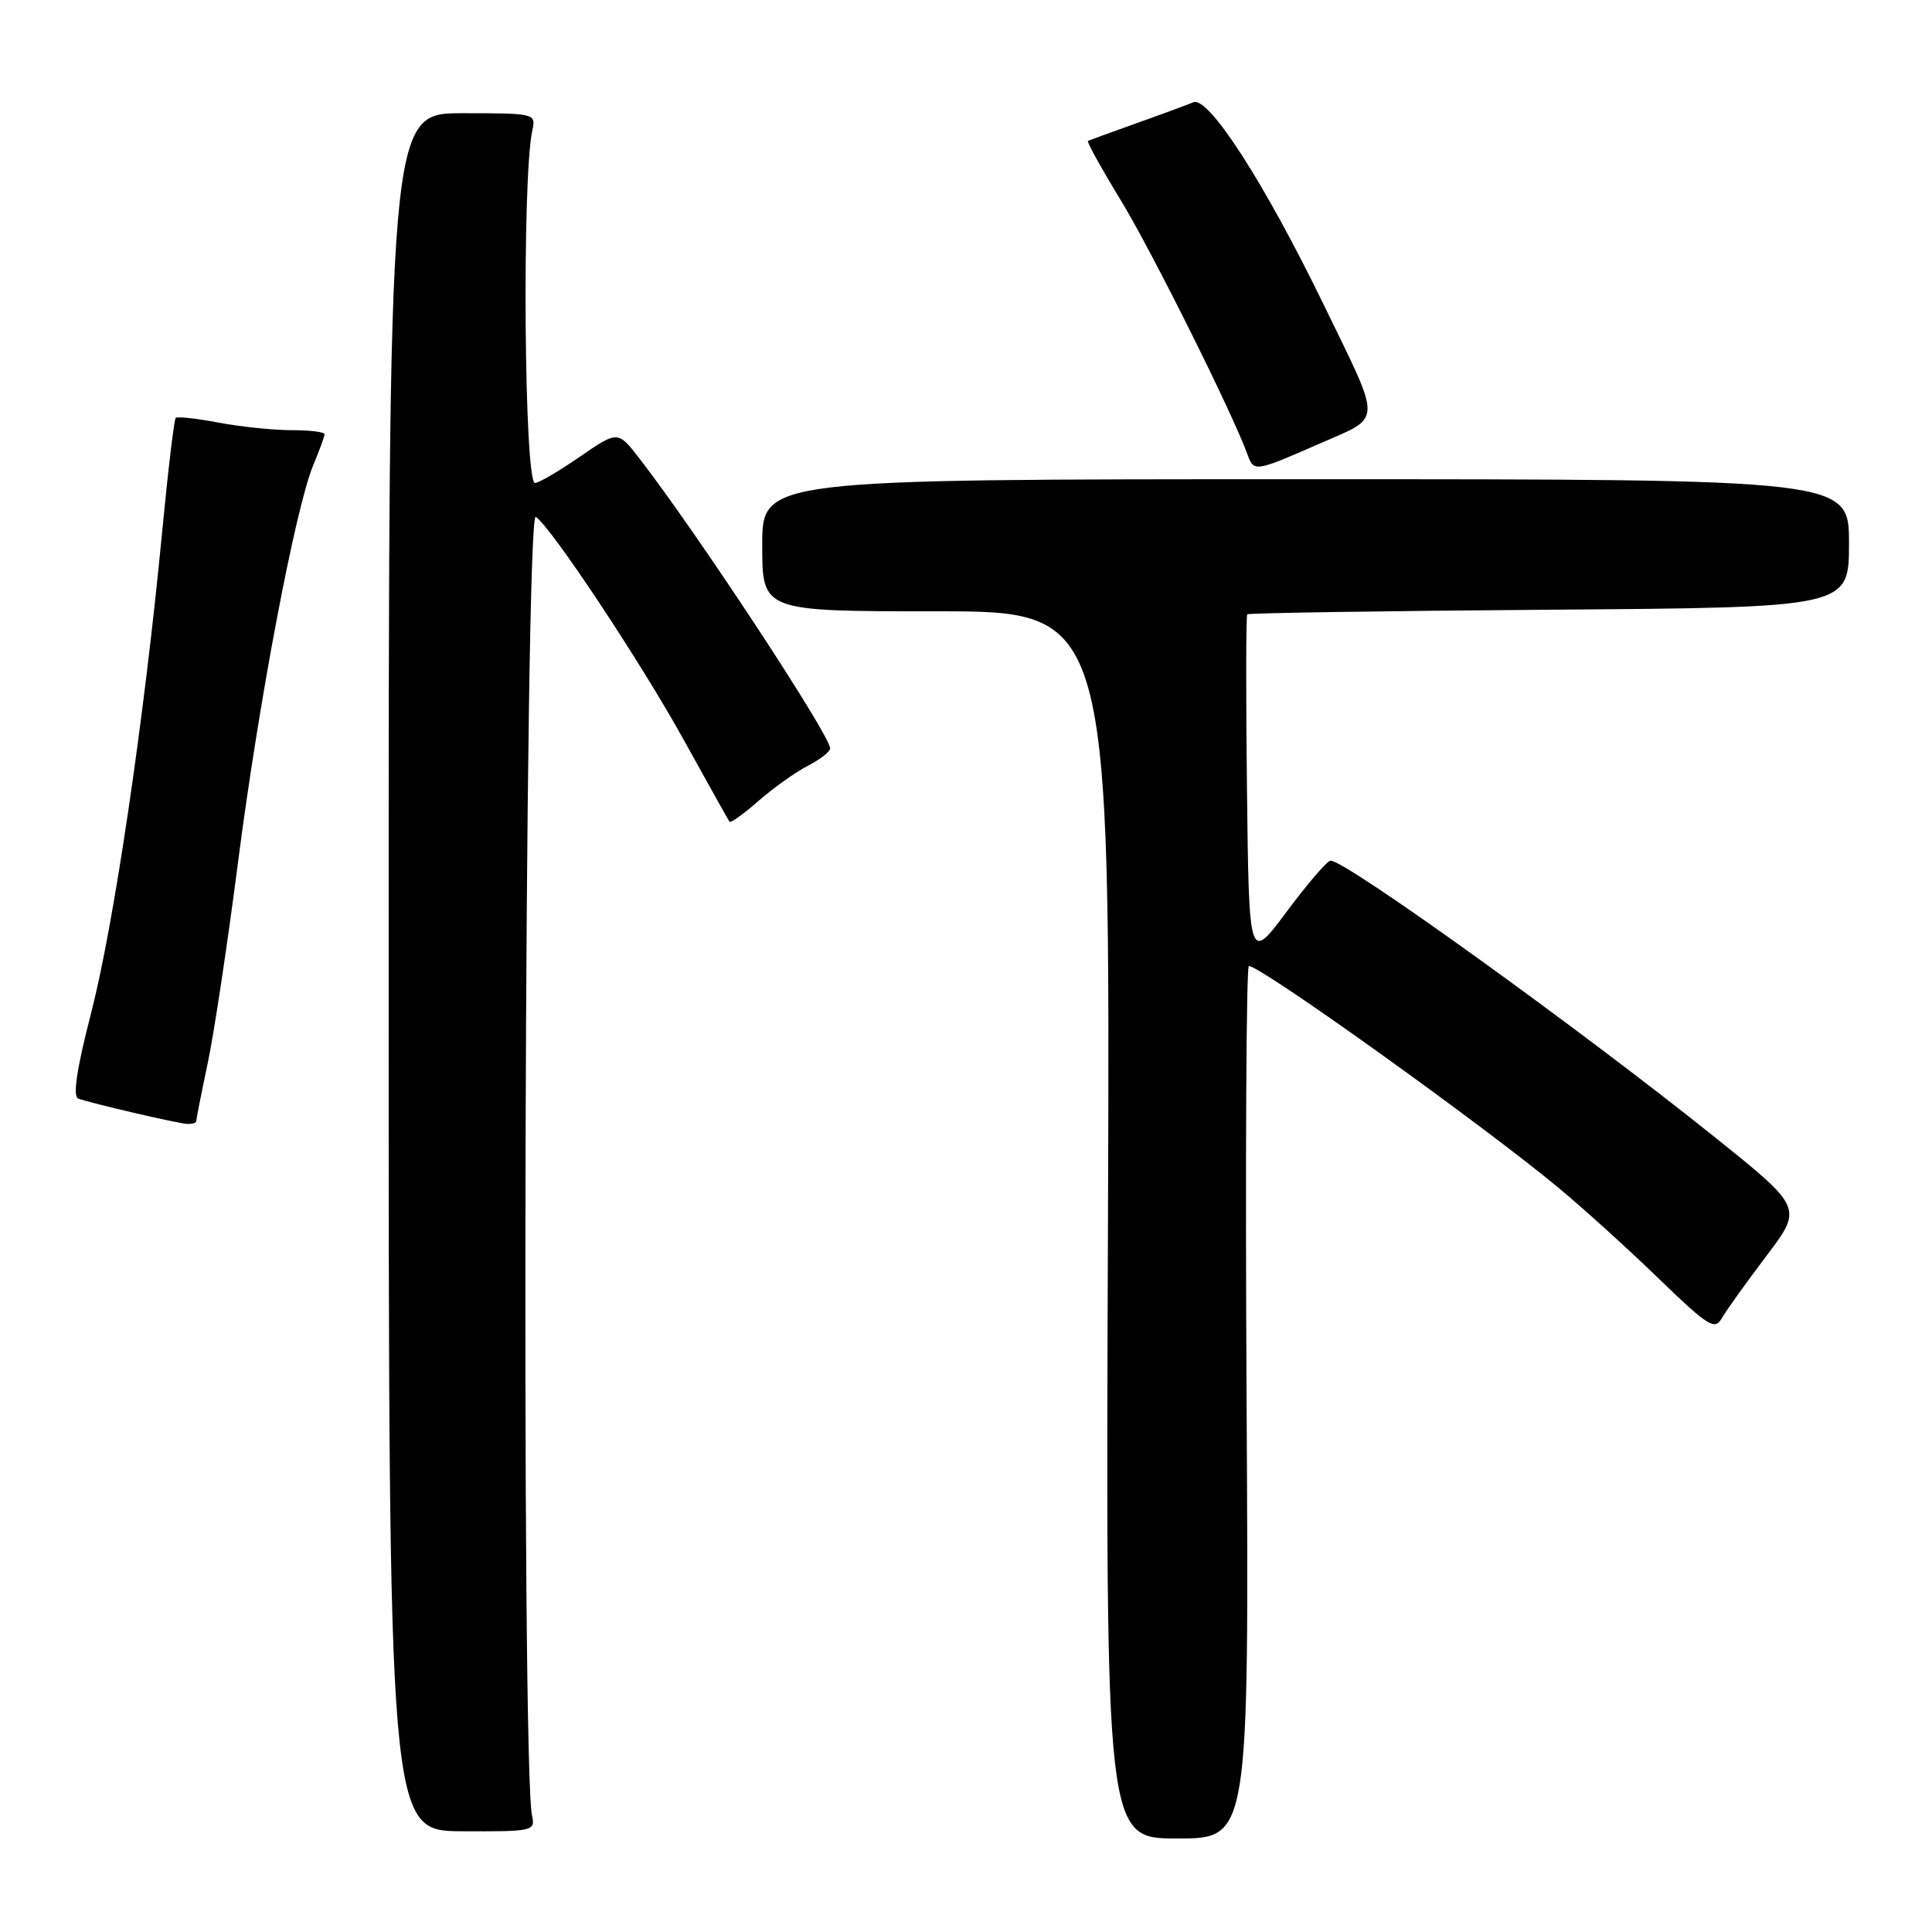 <?xml version="1.0" encoding="UTF-8" standalone="no"?>
<!DOCTYPE svg PUBLIC "-//W3C//DTD SVG 1.1//EN" "http://www.w3.org/Graphics/SVG/1.1/DTD/svg11.dtd" >
<svg xmlns="http://www.w3.org/2000/svg" xmlns:xlink="http://www.w3.org/1999/xlink" version="1.1" viewBox="0 0 256 256">
 <g >
 <path fill="currentColor"
d=" M 165.18 185.80 C 165.00 154.01 165.14 128.00 165.48 128.00 C 167.09 128.00 196.40 148.99 206.50 157.38 C 209.80 160.12 215.79 165.54 219.80 169.43 C 226.29 175.71 227.22 176.30 228.13 174.70 C 228.69 173.71 231.34 170.01 234.02 166.47 C 238.89 160.04 238.89 160.04 227.19 150.66 C 209.28 136.29 178.23 113.94 176.30 114.04 C 175.86 114.06 173.25 117.10 170.50 120.79 C 165.50 127.50 165.50 127.50 165.23 104.60 C 165.08 92.01 165.10 81.57 165.27 81.40 C 165.44 81.23 183.45 80.95 205.29 80.79 C 245.00 80.50 245.00 80.50 245.00 72.00 C 245.00 63.50 245.00 63.50 173.00 63.50 C 101.00 63.50 101.00 63.50 101.00 72.25 C 101.00 81.00 101.00 81.00 124.06 81.00 C 147.12 81.00 147.12 81.00 146.81 162.30 C 146.50 243.61 146.50 243.61 156.00 243.61 C 165.50 243.61 165.50 243.61 165.18 185.80 Z  M 70.50 240.60 C 69.04 233.98 69.51 67.58 70.99 68.49 C 72.93 69.69 84.89 87.70 90.58 98.00 C 93.78 103.78 96.51 108.67 96.66 108.88 C 96.81 109.09 98.53 107.86 100.48 106.15 C 102.43 104.44 105.37 102.34 107.01 101.49 C 108.66 100.64 110.00 99.60 110.00 99.17 C 110.00 97.43 92.37 70.62 84.75 60.78 C 81.87 57.05 81.87 57.05 76.82 60.53 C 74.05 62.44 71.38 64.00 70.89 64.00 C 69.45 64.00 69.15 23.49 70.54 17.25 C 71.03 15.04 70.88 15.00 61.27 15.00 C 51.50 15.00 51.50 15.00 51.50 128.80 C 51.50 242.61 51.50 242.61 61.23 242.65 C 70.61 242.70 70.95 242.62 70.50 240.60 Z  M 26.00 148.57 C 26.00 148.33 26.68 144.88 27.52 140.90 C 28.36 136.93 30.18 124.86 31.56 114.09 C 34.30 92.88 39.15 67.27 41.52 61.60 C 42.34 59.66 43.00 57.82 43.00 57.53 C 43.00 57.24 41.04 57.00 38.64 57.00 C 36.24 57.00 31.89 56.55 28.97 56.00 C 26.06 55.44 23.50 55.17 23.28 55.38 C 23.07 55.60 22.25 62.46 21.47 70.64 C 19.09 95.41 15.10 122.46 12.10 134.12 C 10.15 141.69 9.61 145.29 10.38 145.57 C 12.15 146.21 23.37 148.82 24.75 148.92 C 25.44 148.96 26.00 148.80 26.00 148.57 Z  M 174.76 58.82 C 183.26 55.09 183.21 56.47 175.46 40.50 C 167.61 24.32 160.15 12.72 158.13 13.55 C 157.23 13.92 153.80 15.19 150.50 16.36 C 147.20 17.54 144.35 18.58 144.16 18.67 C 143.97 18.77 145.97 22.37 148.59 26.67 C 152.68 33.40 163.39 54.90 165.31 60.25 C 166.14 62.55 166.31 62.53 174.76 58.82 Z "/>
</g>
</svg>